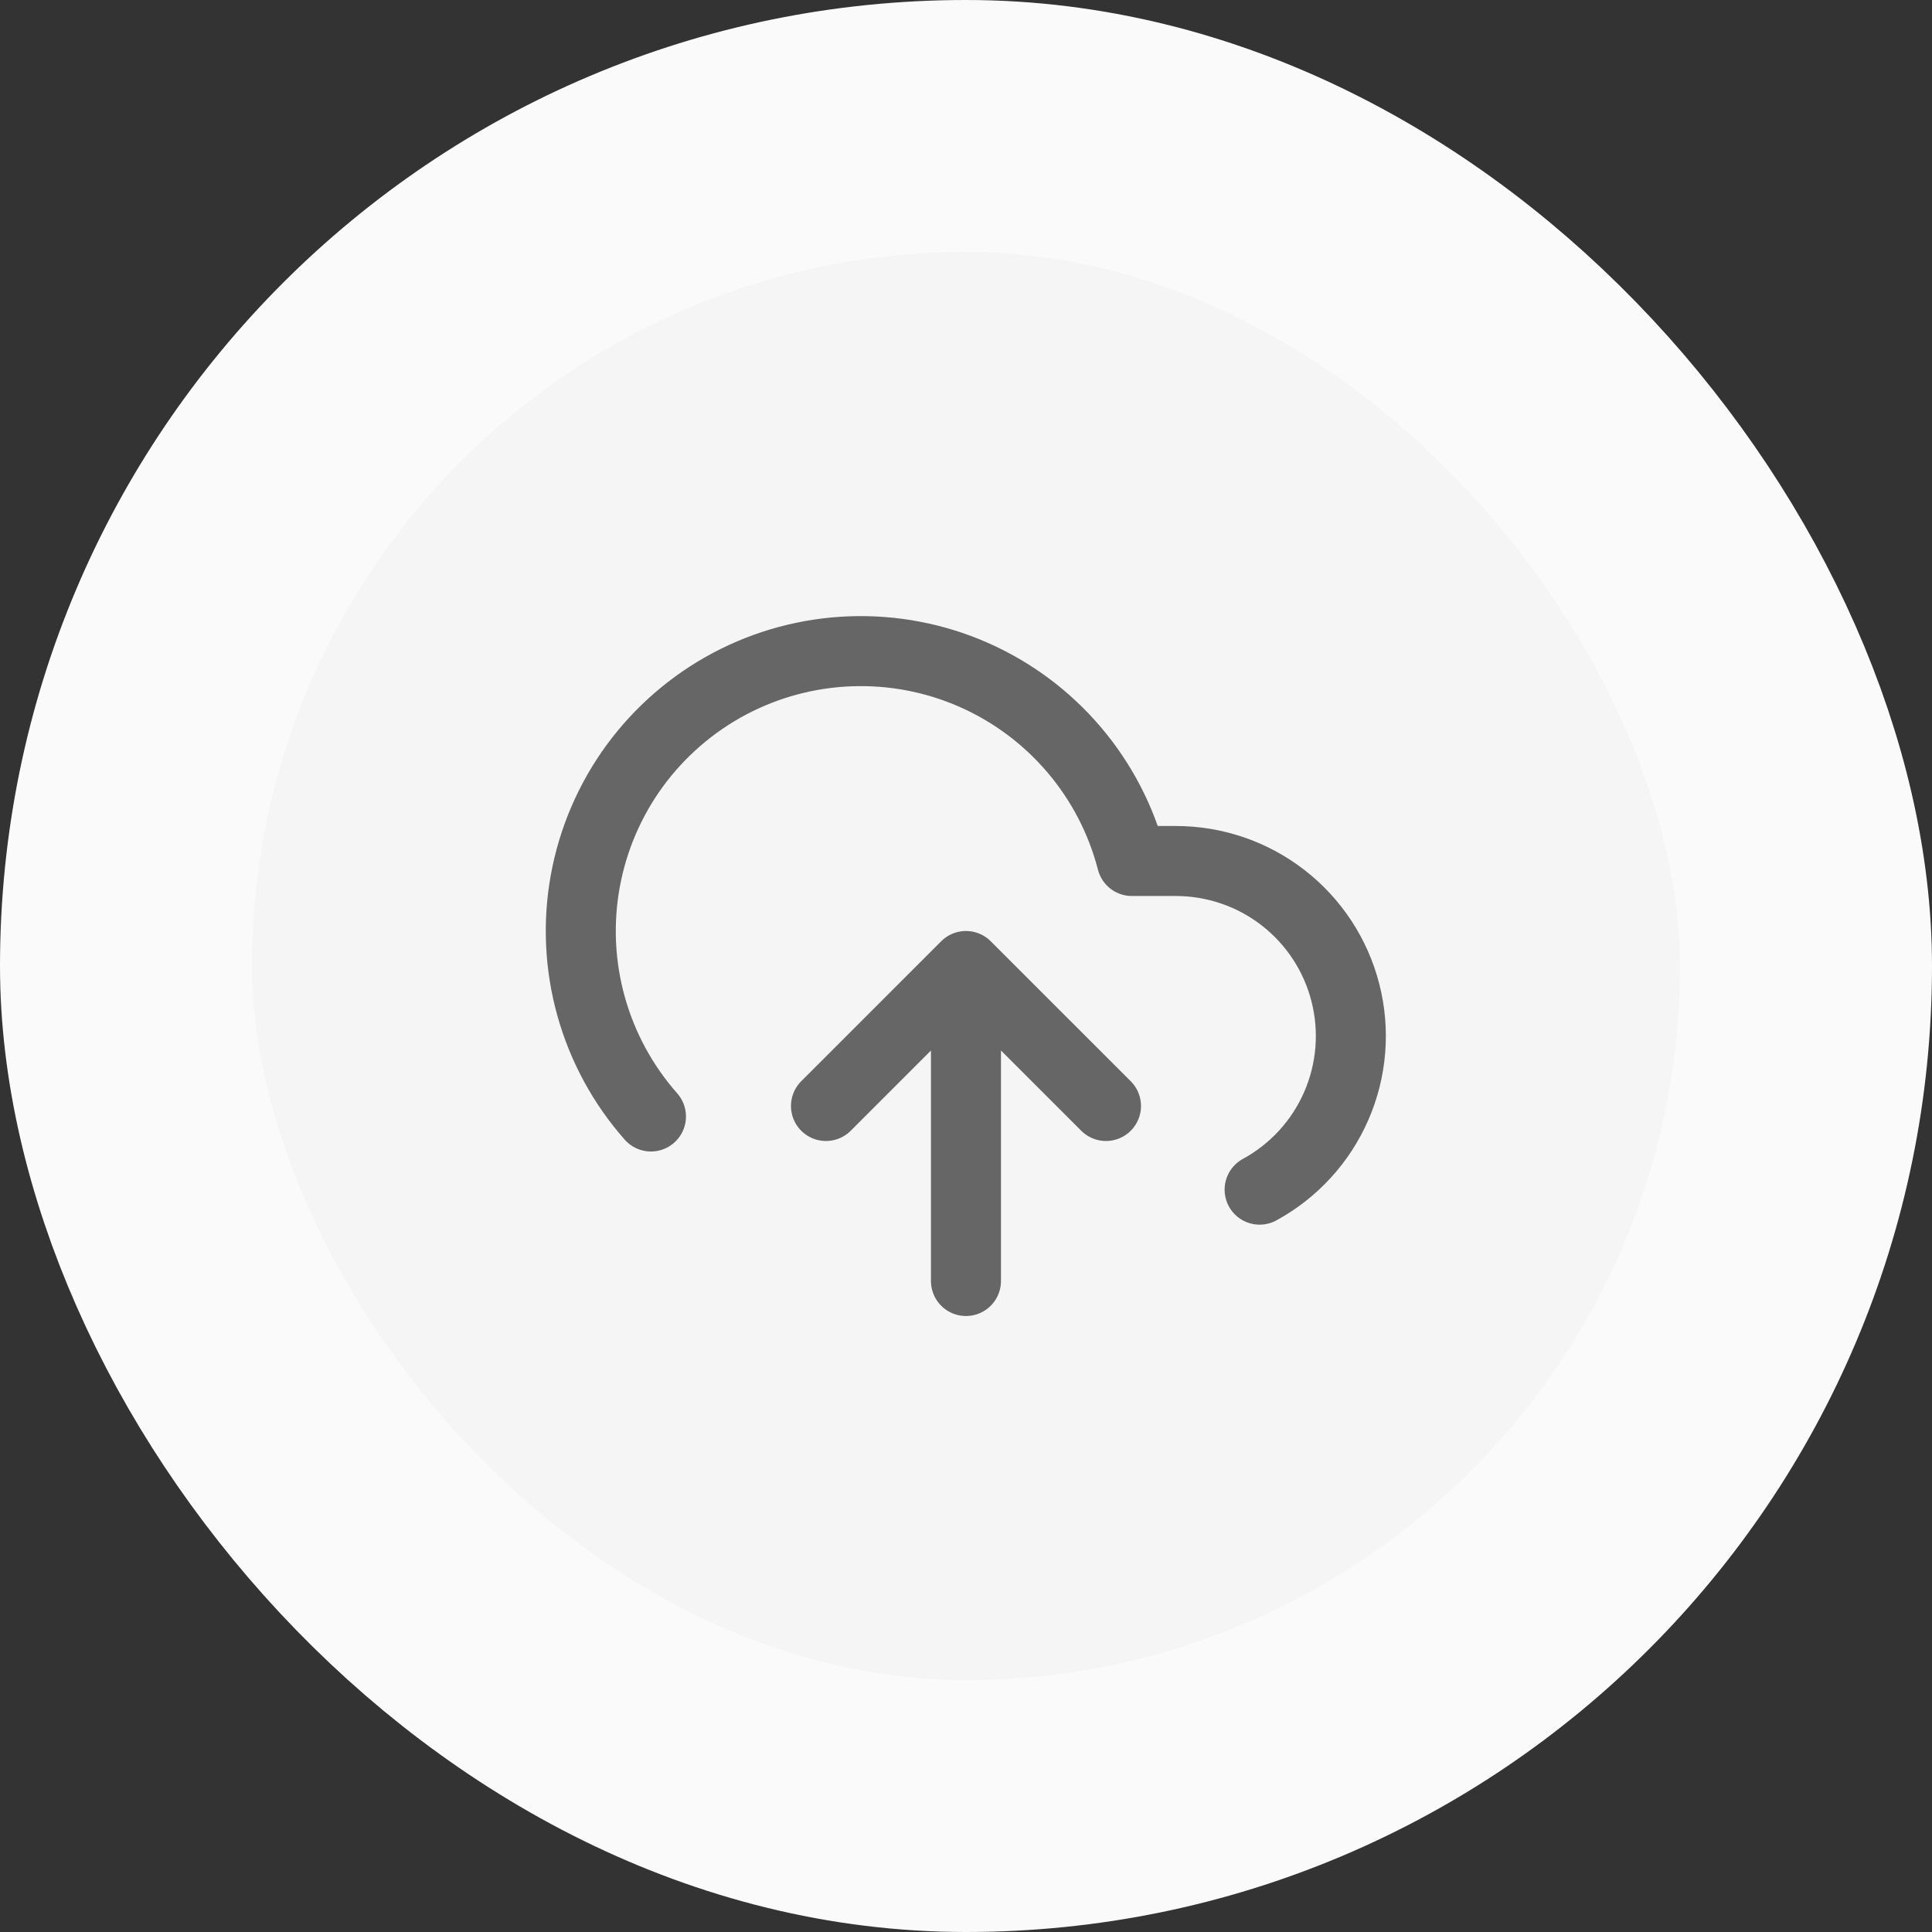 <svg width="46" height="46" viewBox="0 0 46 46" fill="none" xmlns="http://www.w3.org/2000/svg">
<rect x="0" y="0" width="46" height="46" fill="#333333" stroke="none"/>
<rect x="3" y="3" width="40" height="40" rx="20" fill="#F5F5F5"/>
<rect x="3" y="3" width="40" height="40" rx="20" stroke="#FAFAFA" stroke-width="6"/>
<g clip-path="url(#clip0_460_10430)">
<path d="M26.333 26.333L22.999 23M22.999 23L19.666 26.333M22.999 23V30.5M29.991 28.325C30.804 27.882 31.446 27.181 31.816 26.332C32.186 25.484 32.263 24.536 32.034 23.639C31.806 22.742 31.285 21.946 30.555 21.378C29.824 20.809 28.925 20.501 27.999 20.5H26.949C26.697 19.524 26.227 18.619 25.574 17.851C24.922 17.083 24.103 16.473 23.181 16.067C22.259 15.661 21.256 15.47 20.249 15.507C19.242 15.544 18.257 15.809 17.367 16.281C16.477 16.754 15.706 17.423 15.111 18.236C14.517 19.05 14.115 19.988 13.935 20.98C13.755 21.971 13.803 22.991 14.074 23.961C14.345 24.932 14.832 25.828 15.499 26.583" stroke="#666666" stroke-width="1.667" stroke-linecap="round" stroke-linejoin="round"/>
</g>
<defs>
<clipPath id="clip0_460_10430">
<rect width="20" height="20" fill="white" transform="translate(13 13)"/>
</clipPath>
</defs>
</svg>
